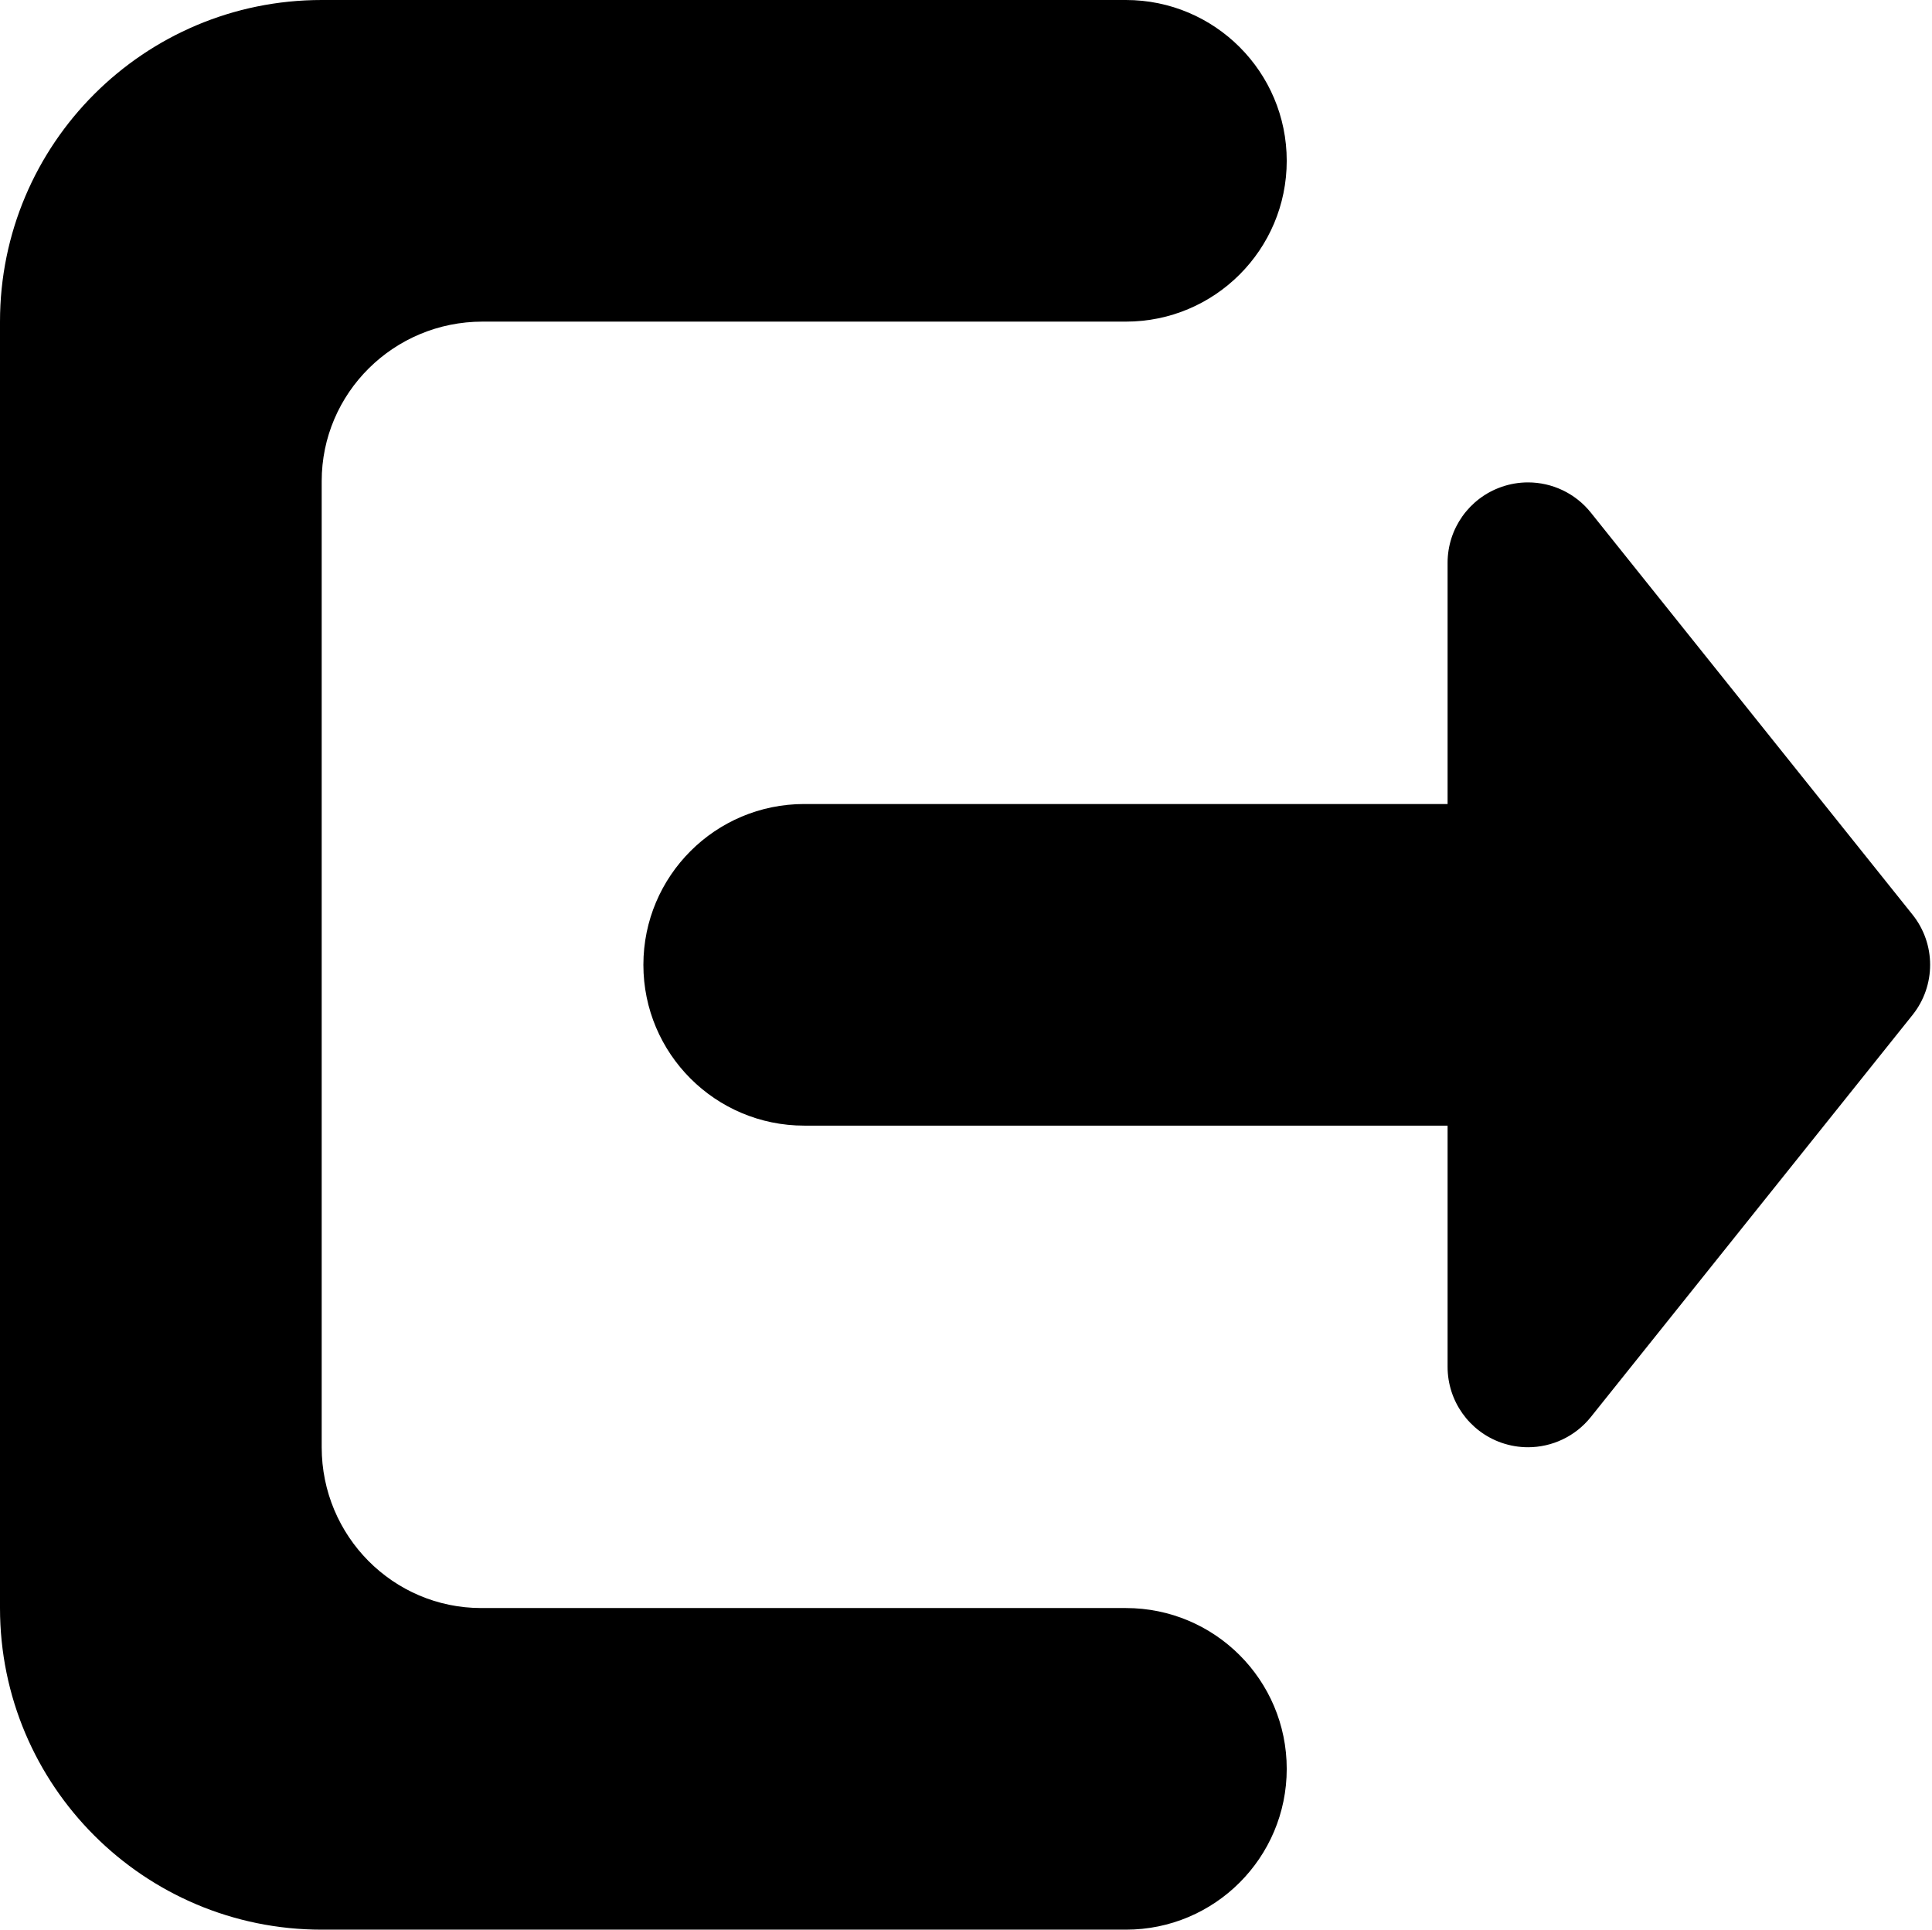 <?xml version="1.0" standalone="no"?><!DOCTYPE svg PUBLIC "-//W3C//DTD SVG 1.1//EN" "http://www.w3.org/Graphics/SVG/1.1/DTD/svg11.dtd"><svg t="1578994207733" class="icon" viewBox="0 0 1025 1024" version="1.1" xmlns="http://www.w3.org/2000/svg" p-id="2643" xmlns:xlink="http://www.w3.org/1999/xlink" width="200.195" height="200"><defs><style type="text/css"></style></defs><path d="M1014.641 485.335 843.981 272.005c-8.264-10.322-20.603-16.015-33.321-16.015-4.721 0-9.492 0.788-14.121 2.417C779.438 264.397 768 280.535 768 298.66l0 128L426.67 426.66c-47.124 0-85.33 38.195-85.33 85.34 0 47.124 38.205 85.33 85.33 85.33L768 597.33l0 127.99c0 18.125 11.438 34.273 28.539 40.274C801.167 767.212 805.939 768 810.66 768c12.718 0 25.057-5.704 33.321-16.015l170.66-213.34C1027.123 523.059 1027.123 500.92 1014.641 485.335L1014.641 485.335zM597.34 853.33 256 853.32c-0.225 0-0.44 0.01-0.666 0.01-46.756 0-84.664-38.205-84.664-85.34L170.67 256l0.01 0c0-0.225-0.01-0.451-0.01-0.666 0-46.756 38.205-84.664 85.33-84.664l341.34 0c47.124 0 85.32-38.205 85.32-85.34S644.465 0 597.34 0L170.67 0C76.411 0 0 76.411 0 170.67l0 682.66C0 947.579 76.411 1024 170.67 1024l426.67 0c47.124 0 85.32-38.205 85.32-85.34S644.465 853.33 597.34 853.33L597.34 853.33zM597.34 853.33" p-id="2644"></path></svg>